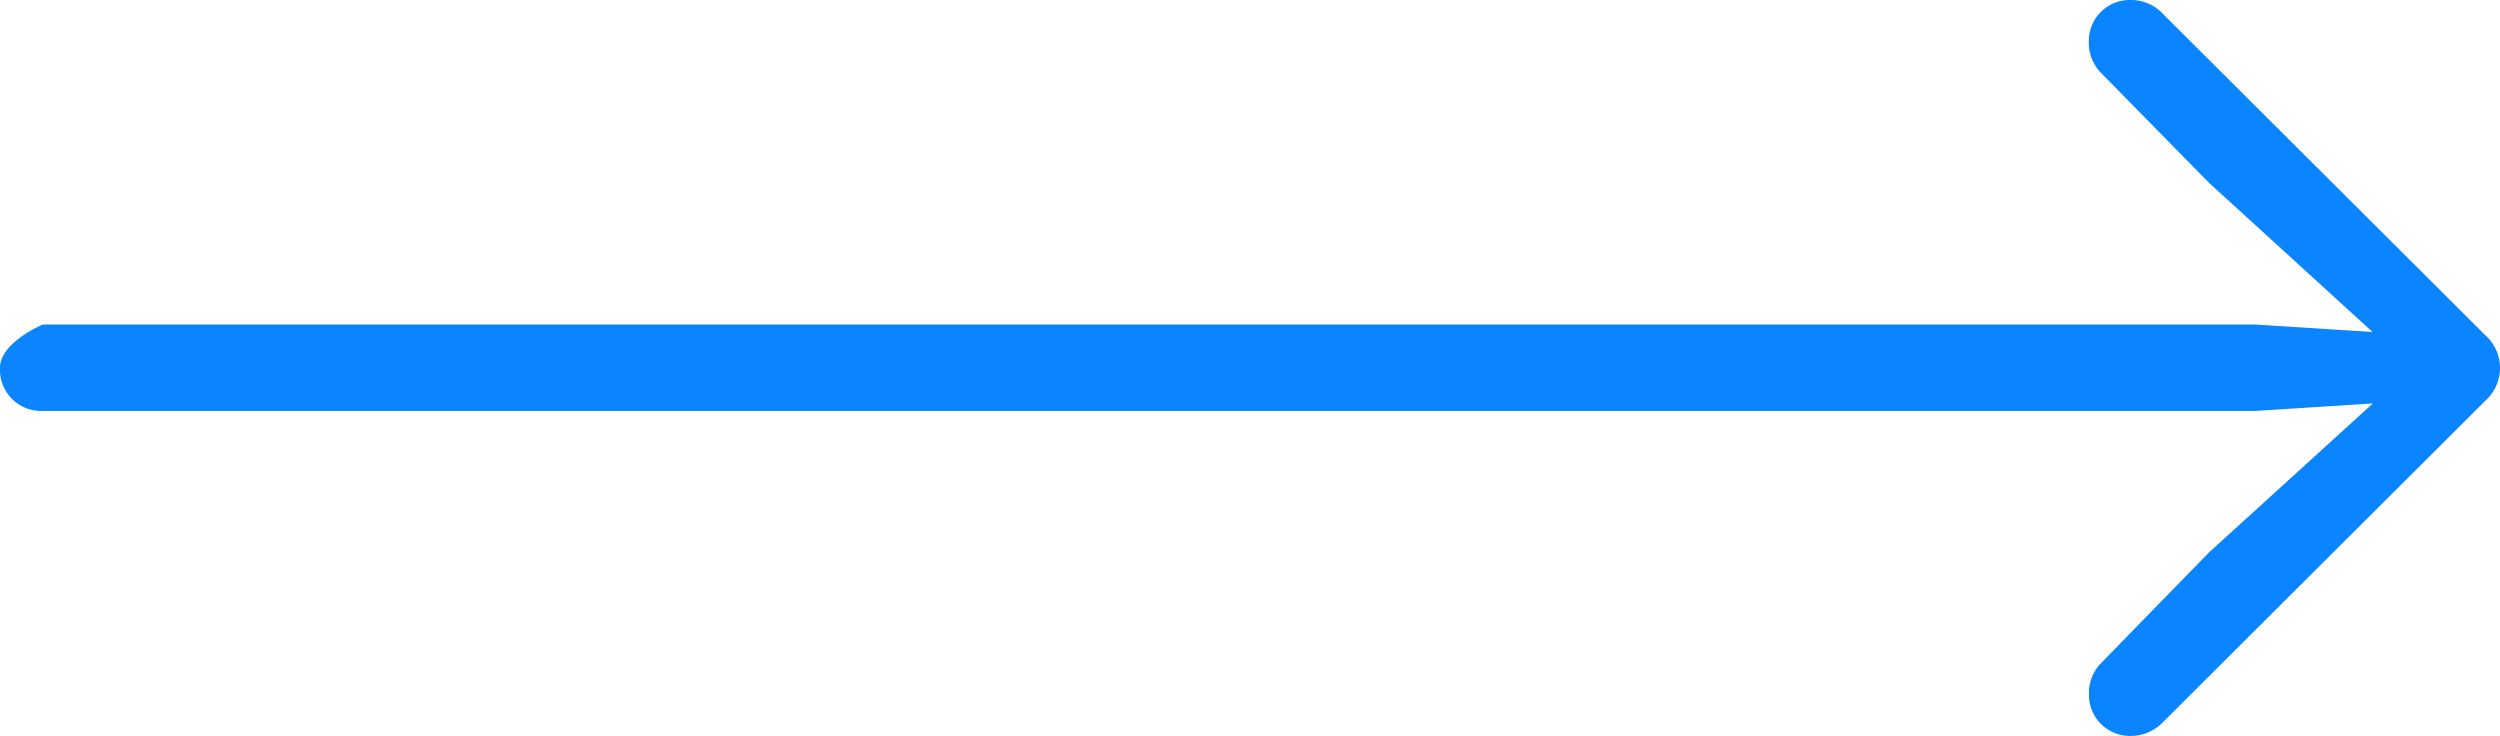 <svg xmlns="http://www.w3.org/2000/svg" width="50.294" height="14.805" viewBox="0 0 50.294 14.805">
  <path id="Trazado_420" data-name="Trazado 420" d="M18.135,7.4a.885.885,0,0,0-.293-.654L11.367.293A.874.874,0,0,0,10.713,0a.824.824,0,0,0-.85.84.863.863,0,0,0,.234.615l2.188,2.227,3.877,3.535.2-.488-3.145-.2H-31.3s-.859.361-.859.869a.828.828,0,0,0,.859.869H13.213l3.145-.2-.2-.479-3.877,3.525L10.1,13.35a.847.847,0,0,0-.234.615.824.824,0,0,0,.85.84.89.89,0,0,0,.635-.273l6.494-6.475A.885.885,0,0,0,18.135,7.4Z" transform="translate(32.159)" fill="#0a84ff"/>
</svg>
